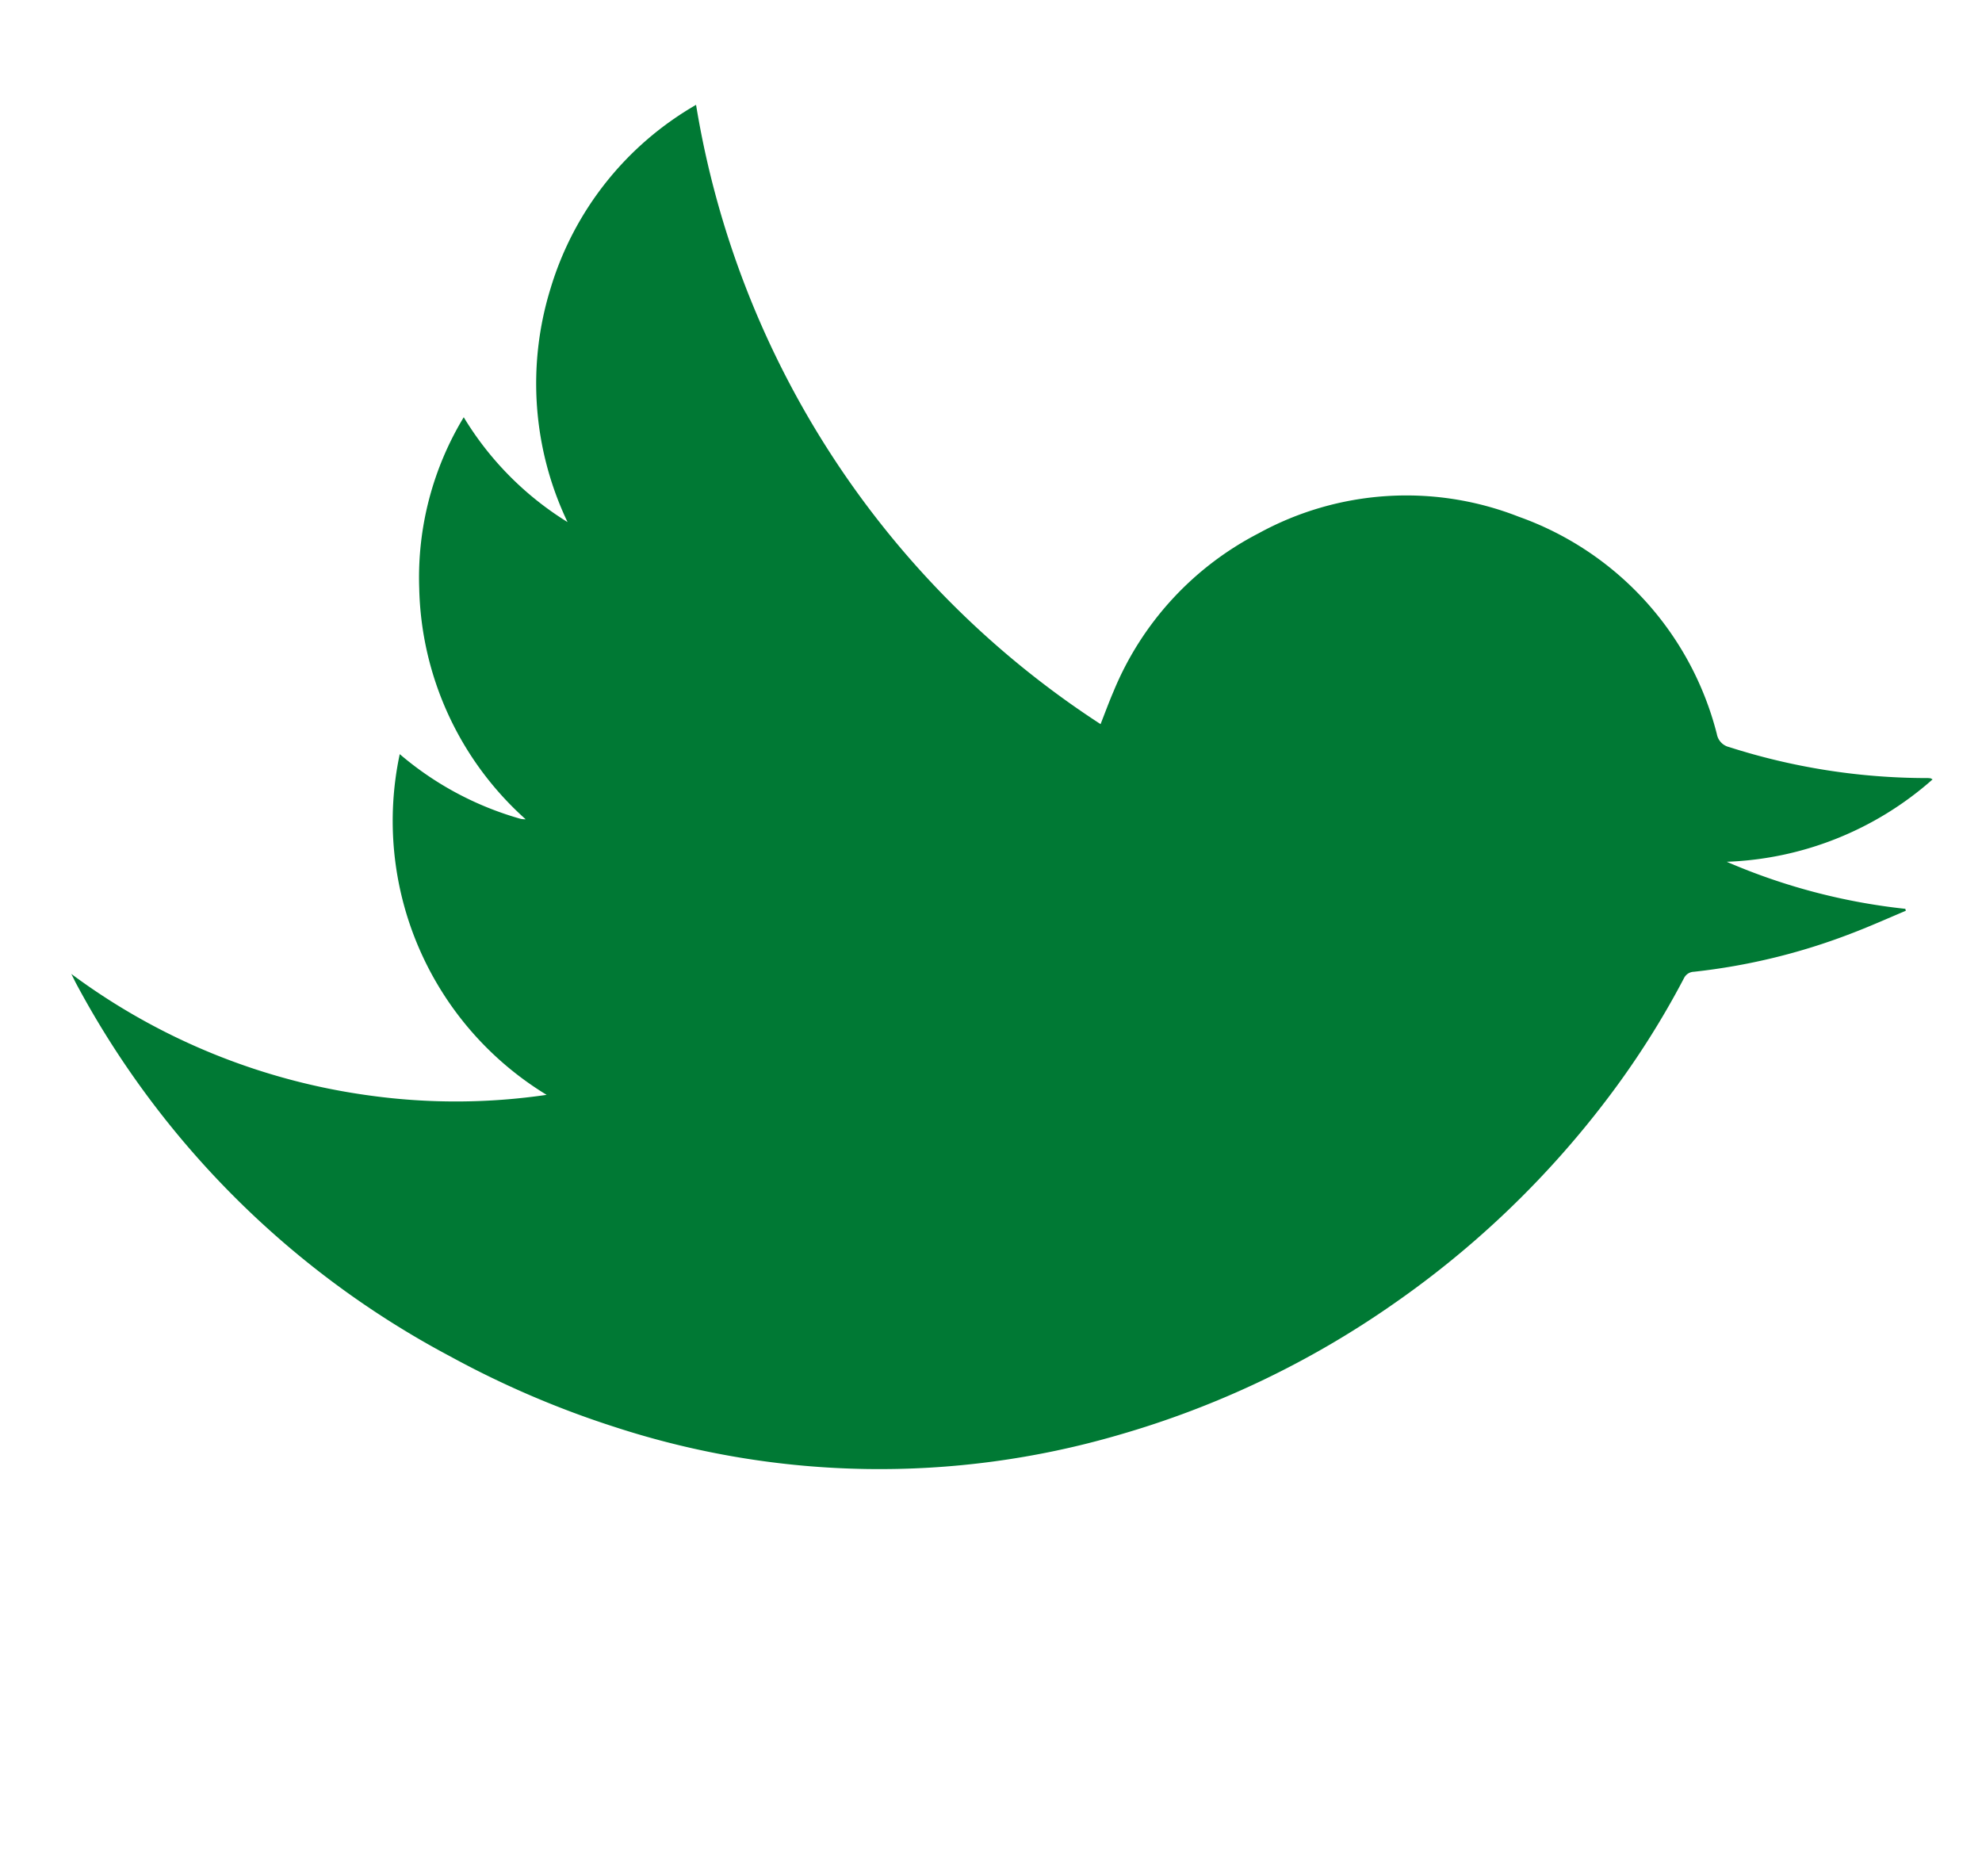 <svg xmlns="http://www.w3.org/2000/svg" width="19.678" height="18.625" viewBox="0 0 19.678 18.625">
  <path id="redes-2" d="M4.687,9.844a3.183,3.183,0,0,1-2.954-2.2A3.168,3.168,0,0,0,3.094,7.6a.264.264,0,0,0,.045-.021A3.168,3.168,0,0,1,1.077,6.121,3.071,3.071,0,0,1,.611,4.43a3.124,3.124,0,0,0,1.413.386A3.192,3.192,0,0,1,.718,2.891a3.148,3.148,0,0,1,.34-2.3A9.079,9.079,0,0,0,7.61,3.907c-.019-.125-.038-.235-.051-.346a3.087,3.087,0,0,1,.462-2.078A3.051,3.051,0,0,1,10.176.048a3.1,3.1,0,0,1,2.782.885.162.162,0,0,0,.17.051A6.446,6.446,0,0,0,14.975.273a.244.244,0,0,1,.042-.021s.009,0,.021,0a3.259,3.259,0,0,1-1.361,1.73A6.1,6.1,0,0,0,15.446,1.5l.014.014c-.121.16-.239.323-.365.477a6.193,6.193,0,0,1-1.155,1.1.113.113,0,0,0-.053.1,8.53,8.53,0,0,1-.059,1.41,9.36,9.36,0,0,1-.818,2.828,9.2,9.2,0,0,1-1.717,2.5,8.477,8.477,0,0,1-4.366,2.431,9.37,9.37,0,0,1-1.768.211A8.983,8.983,0,0,1,.074,11.213C.055,11.2.035,11.187,0,11.164a6.408,6.408,0,0,0,3.177-.439A6.222,6.222,0,0,0,4.687,9.844Z" transform="translate(6.29) rotate(30)" fill="#007934" fill-rule="evenodd"/>
</svg>
